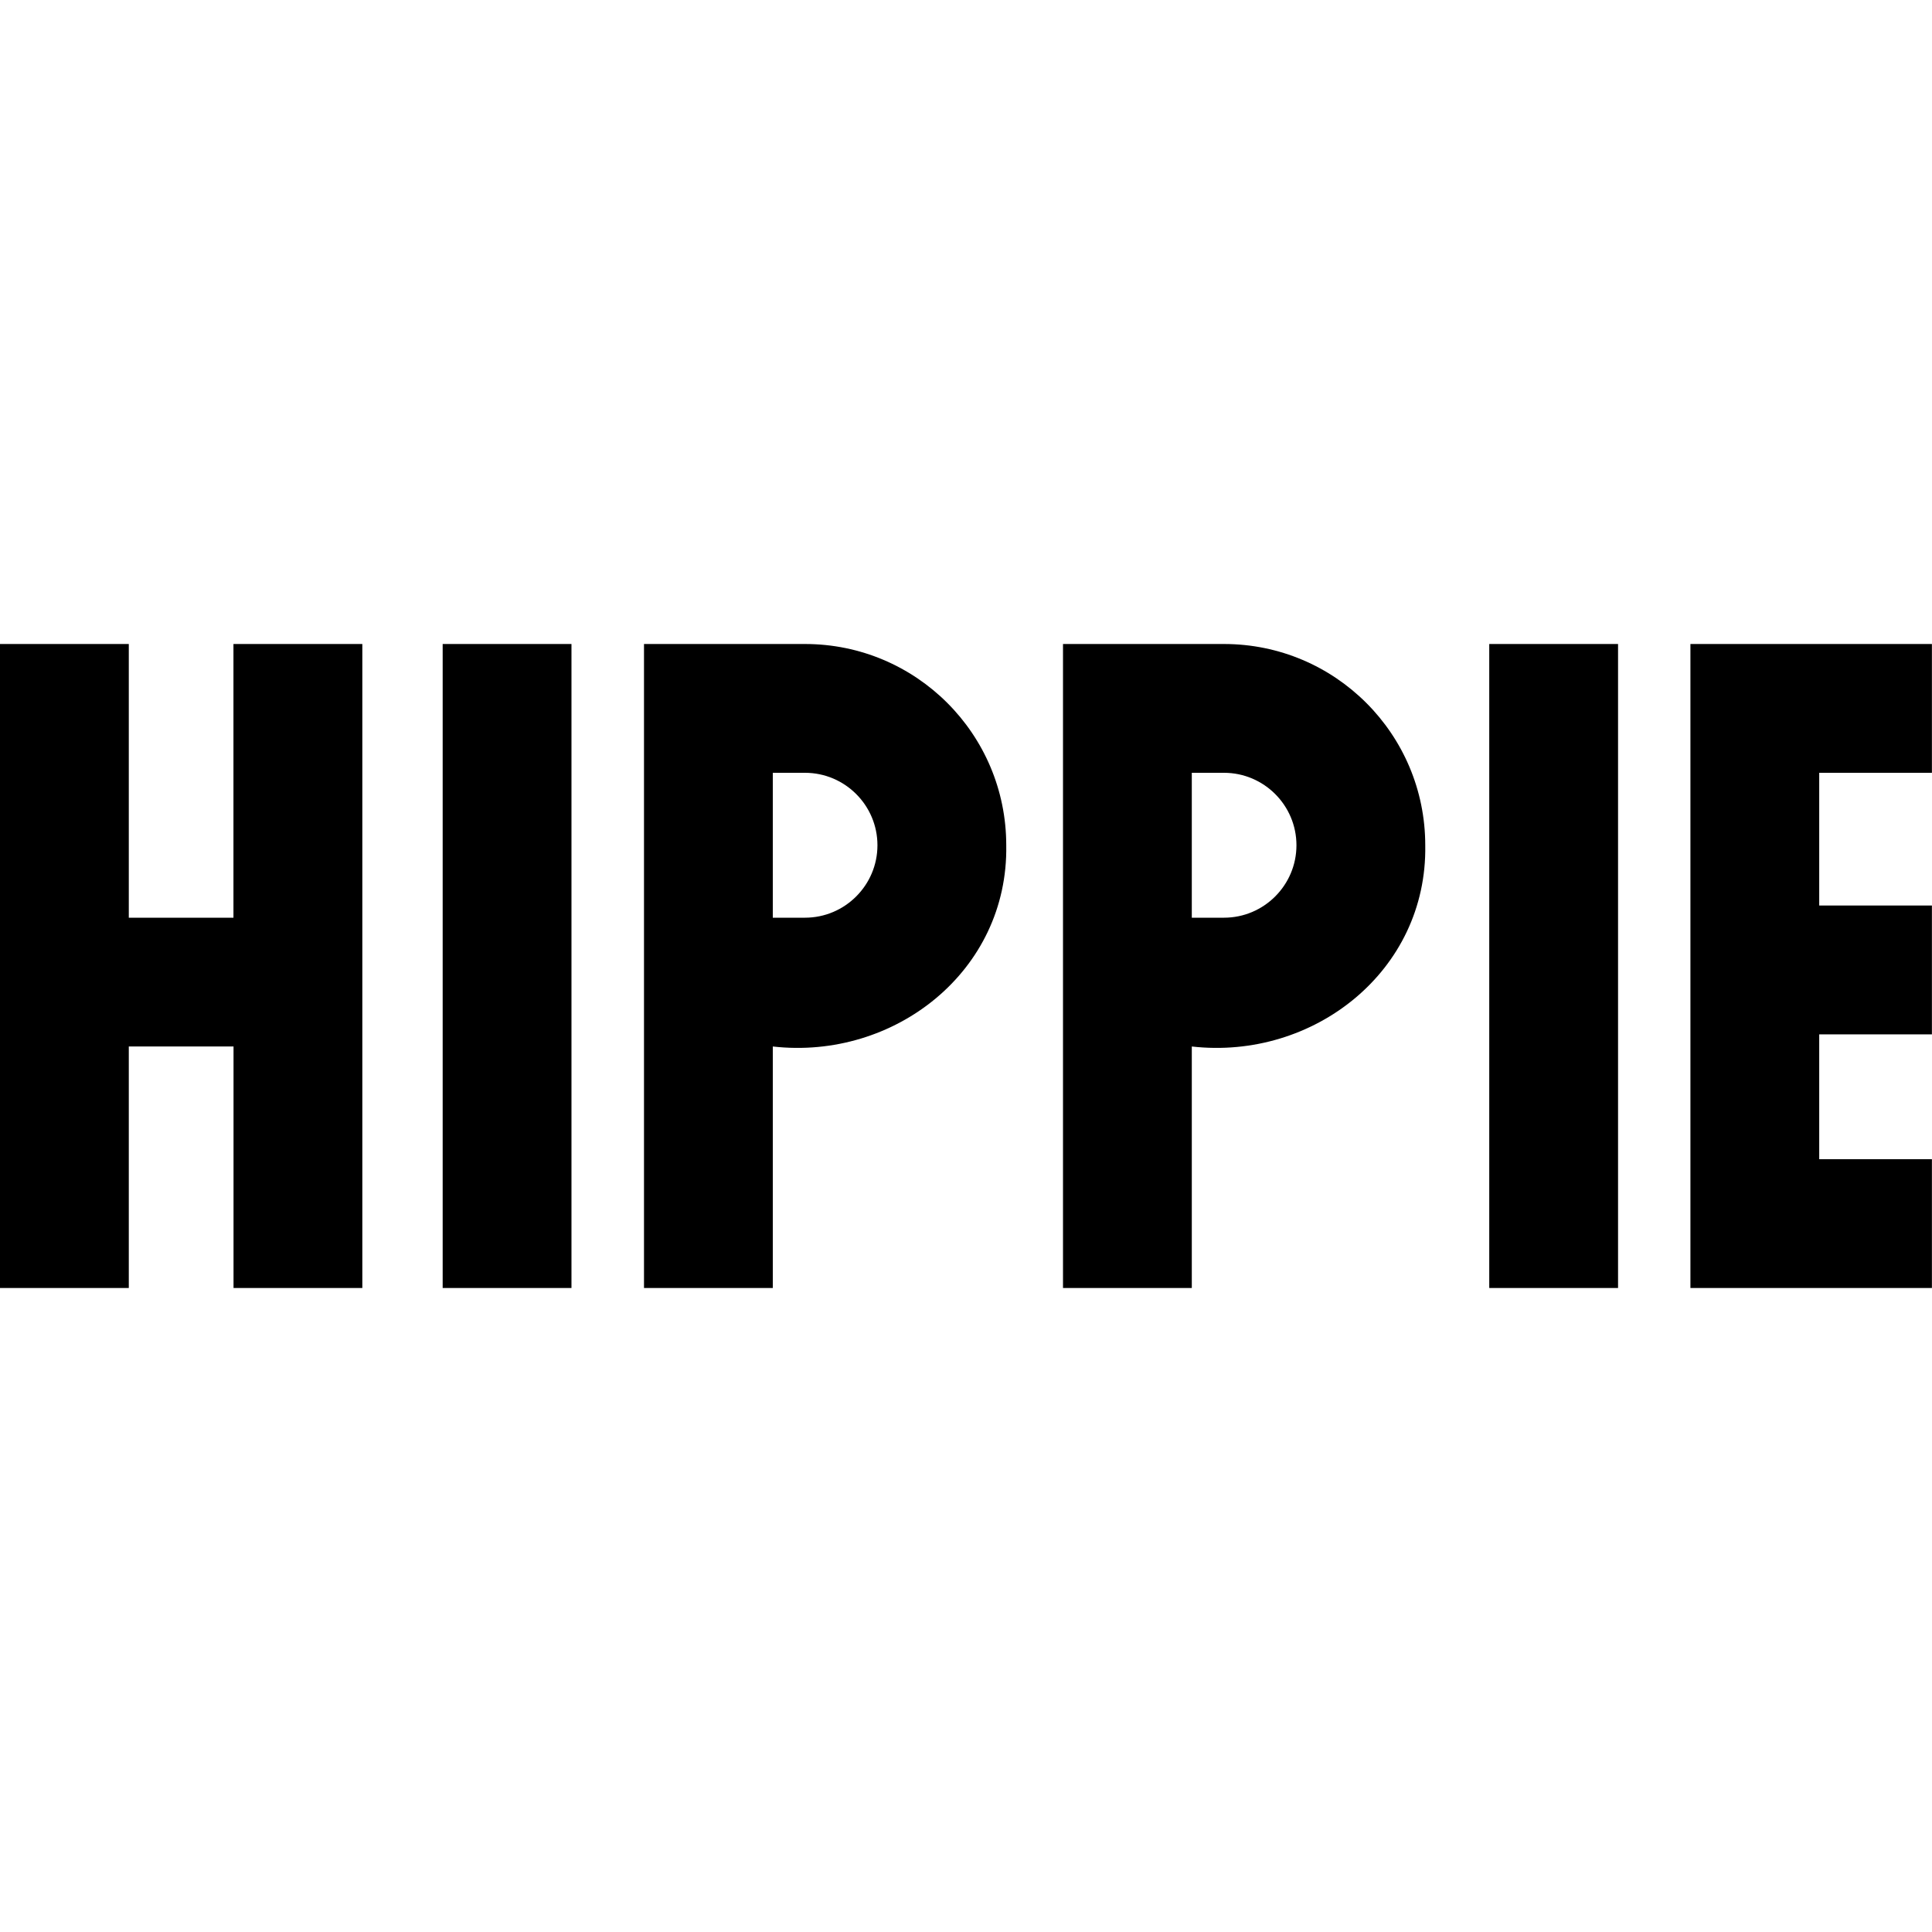 <svg id="Layer_1" viewBox="0 0 24 24" xmlns="http://www.w3.org/2000/svg" data-name="Layer 1"><path d="m20.1 8v8h-1.6v-8zm-7.6 2.5c.027 1.564-1.389 2.671-2.9 2.5v3h-1.6v-8h2c1.381 0 2.5 1.119 2.5 2.5zm-1.6 0c0-.496-.404-.9-.9-.9h-.4v1.8h.4c.496 0 .9-.404.9-.9zm6.805 0c.027 1.564-1.389 2.671-2.9 2.5v3h-1.6v-8h2c1.381 0 2.5 1.119 2.5 2.5zm-1.6 0c0-.496-.404-.9-.9-.9h-.4v1.8h.4c.496 0 .9-.404.9-.9zm-13.205-2.5v3.4h-1.3v-3.4h-1.6v8h1.6v-3h1.301v3h1.6v-8h-1.6zm19.699 1.6h1.4v-1.6h-3v8h3v-1.6h-1.4v-1.551h1.4v-1.6h-1.4v-1.65zm-17.1-1.6v8h1.6v-8z"/></svg>
